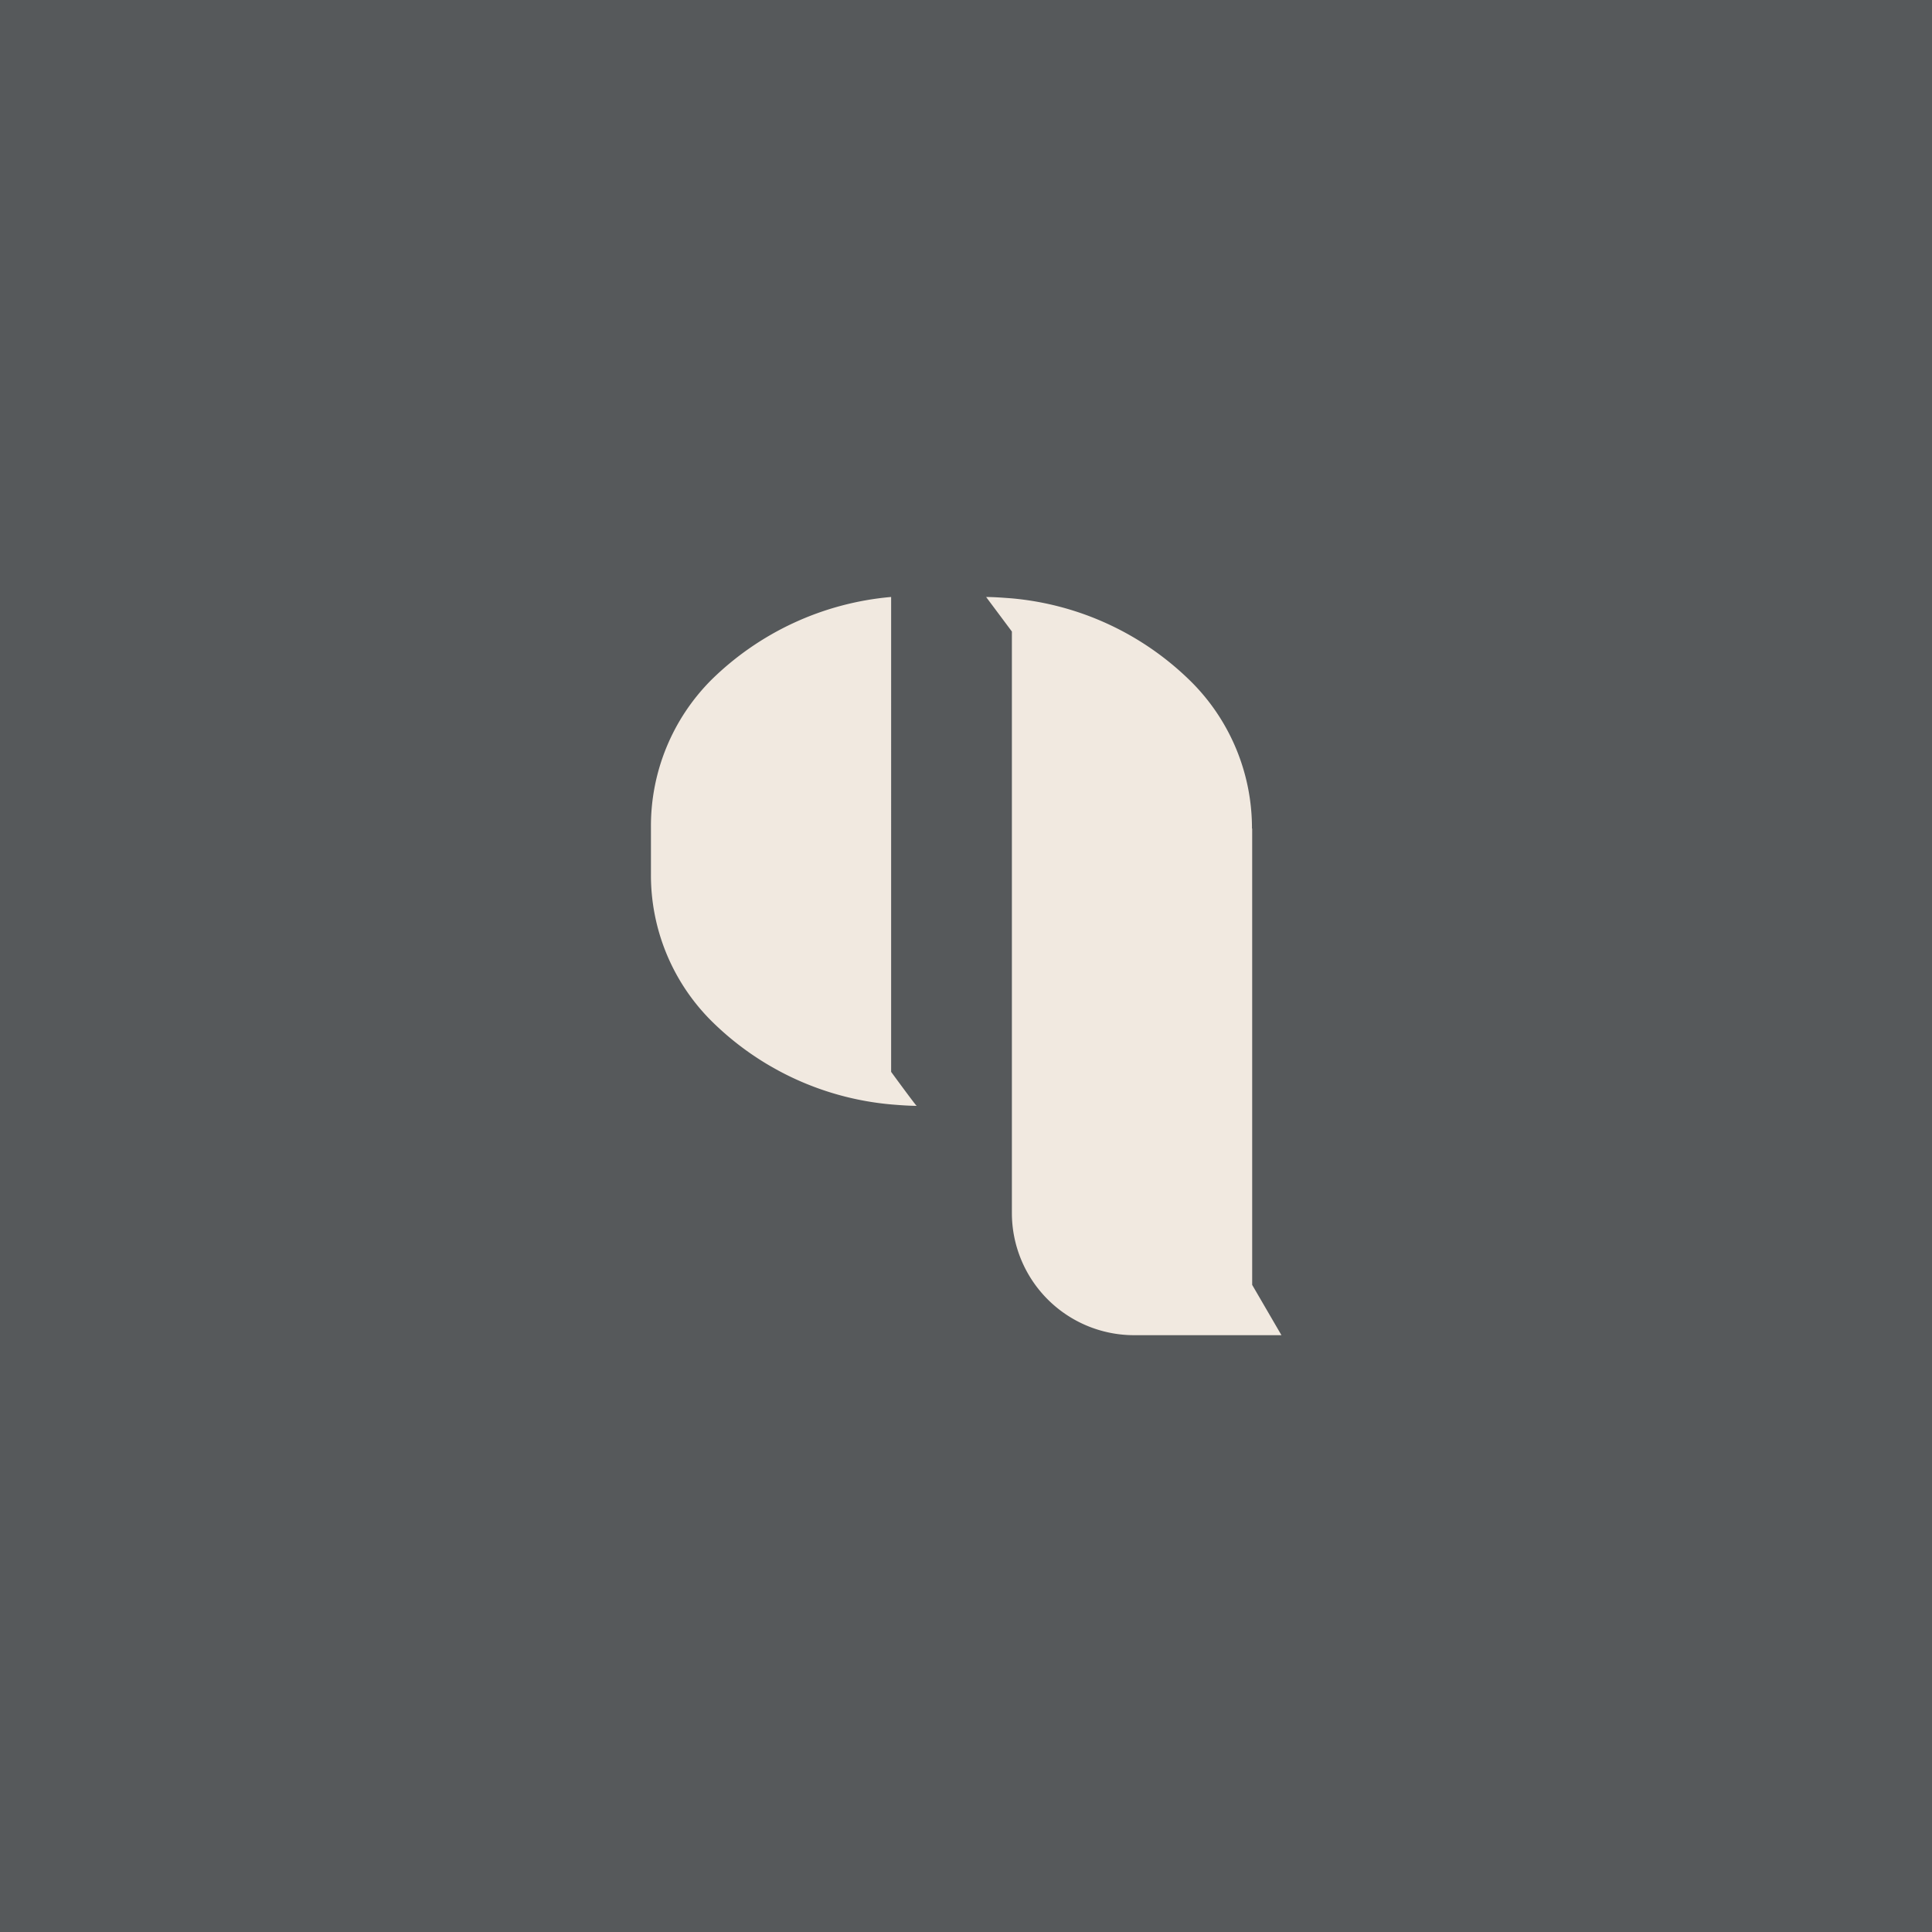 <svg xmlns="http://www.w3.org/2000/svg" viewBox="0 0 192 192">
  <rect width="100%" height="100%" fill="#56595b" />
  <path fill="#f1e9e0"
    d="M88.51 59.33a29.09 29.09 0 0 0-17.82 8.24 20.55 20.55 0 0 0-6 14.65v4.63a20.46 20.46 0 0 0 5.91 14.51 29 29 0 0 0 18 8.4c.82.07 1.67.13 2.5.14-.07 0-2.54-3.38-2.54-3.38V59.33Zm35.93 23v45.36l2.91 5H112.7a12.15 12.15 0 0 1-12.14-12.14V62.76L98 59.33c.82 0 1.68.07 2.5.13a29 29 0 0 1 18 8.41 20.54 20.54 0 0 1 5.92 14.48Z" />
</svg>
